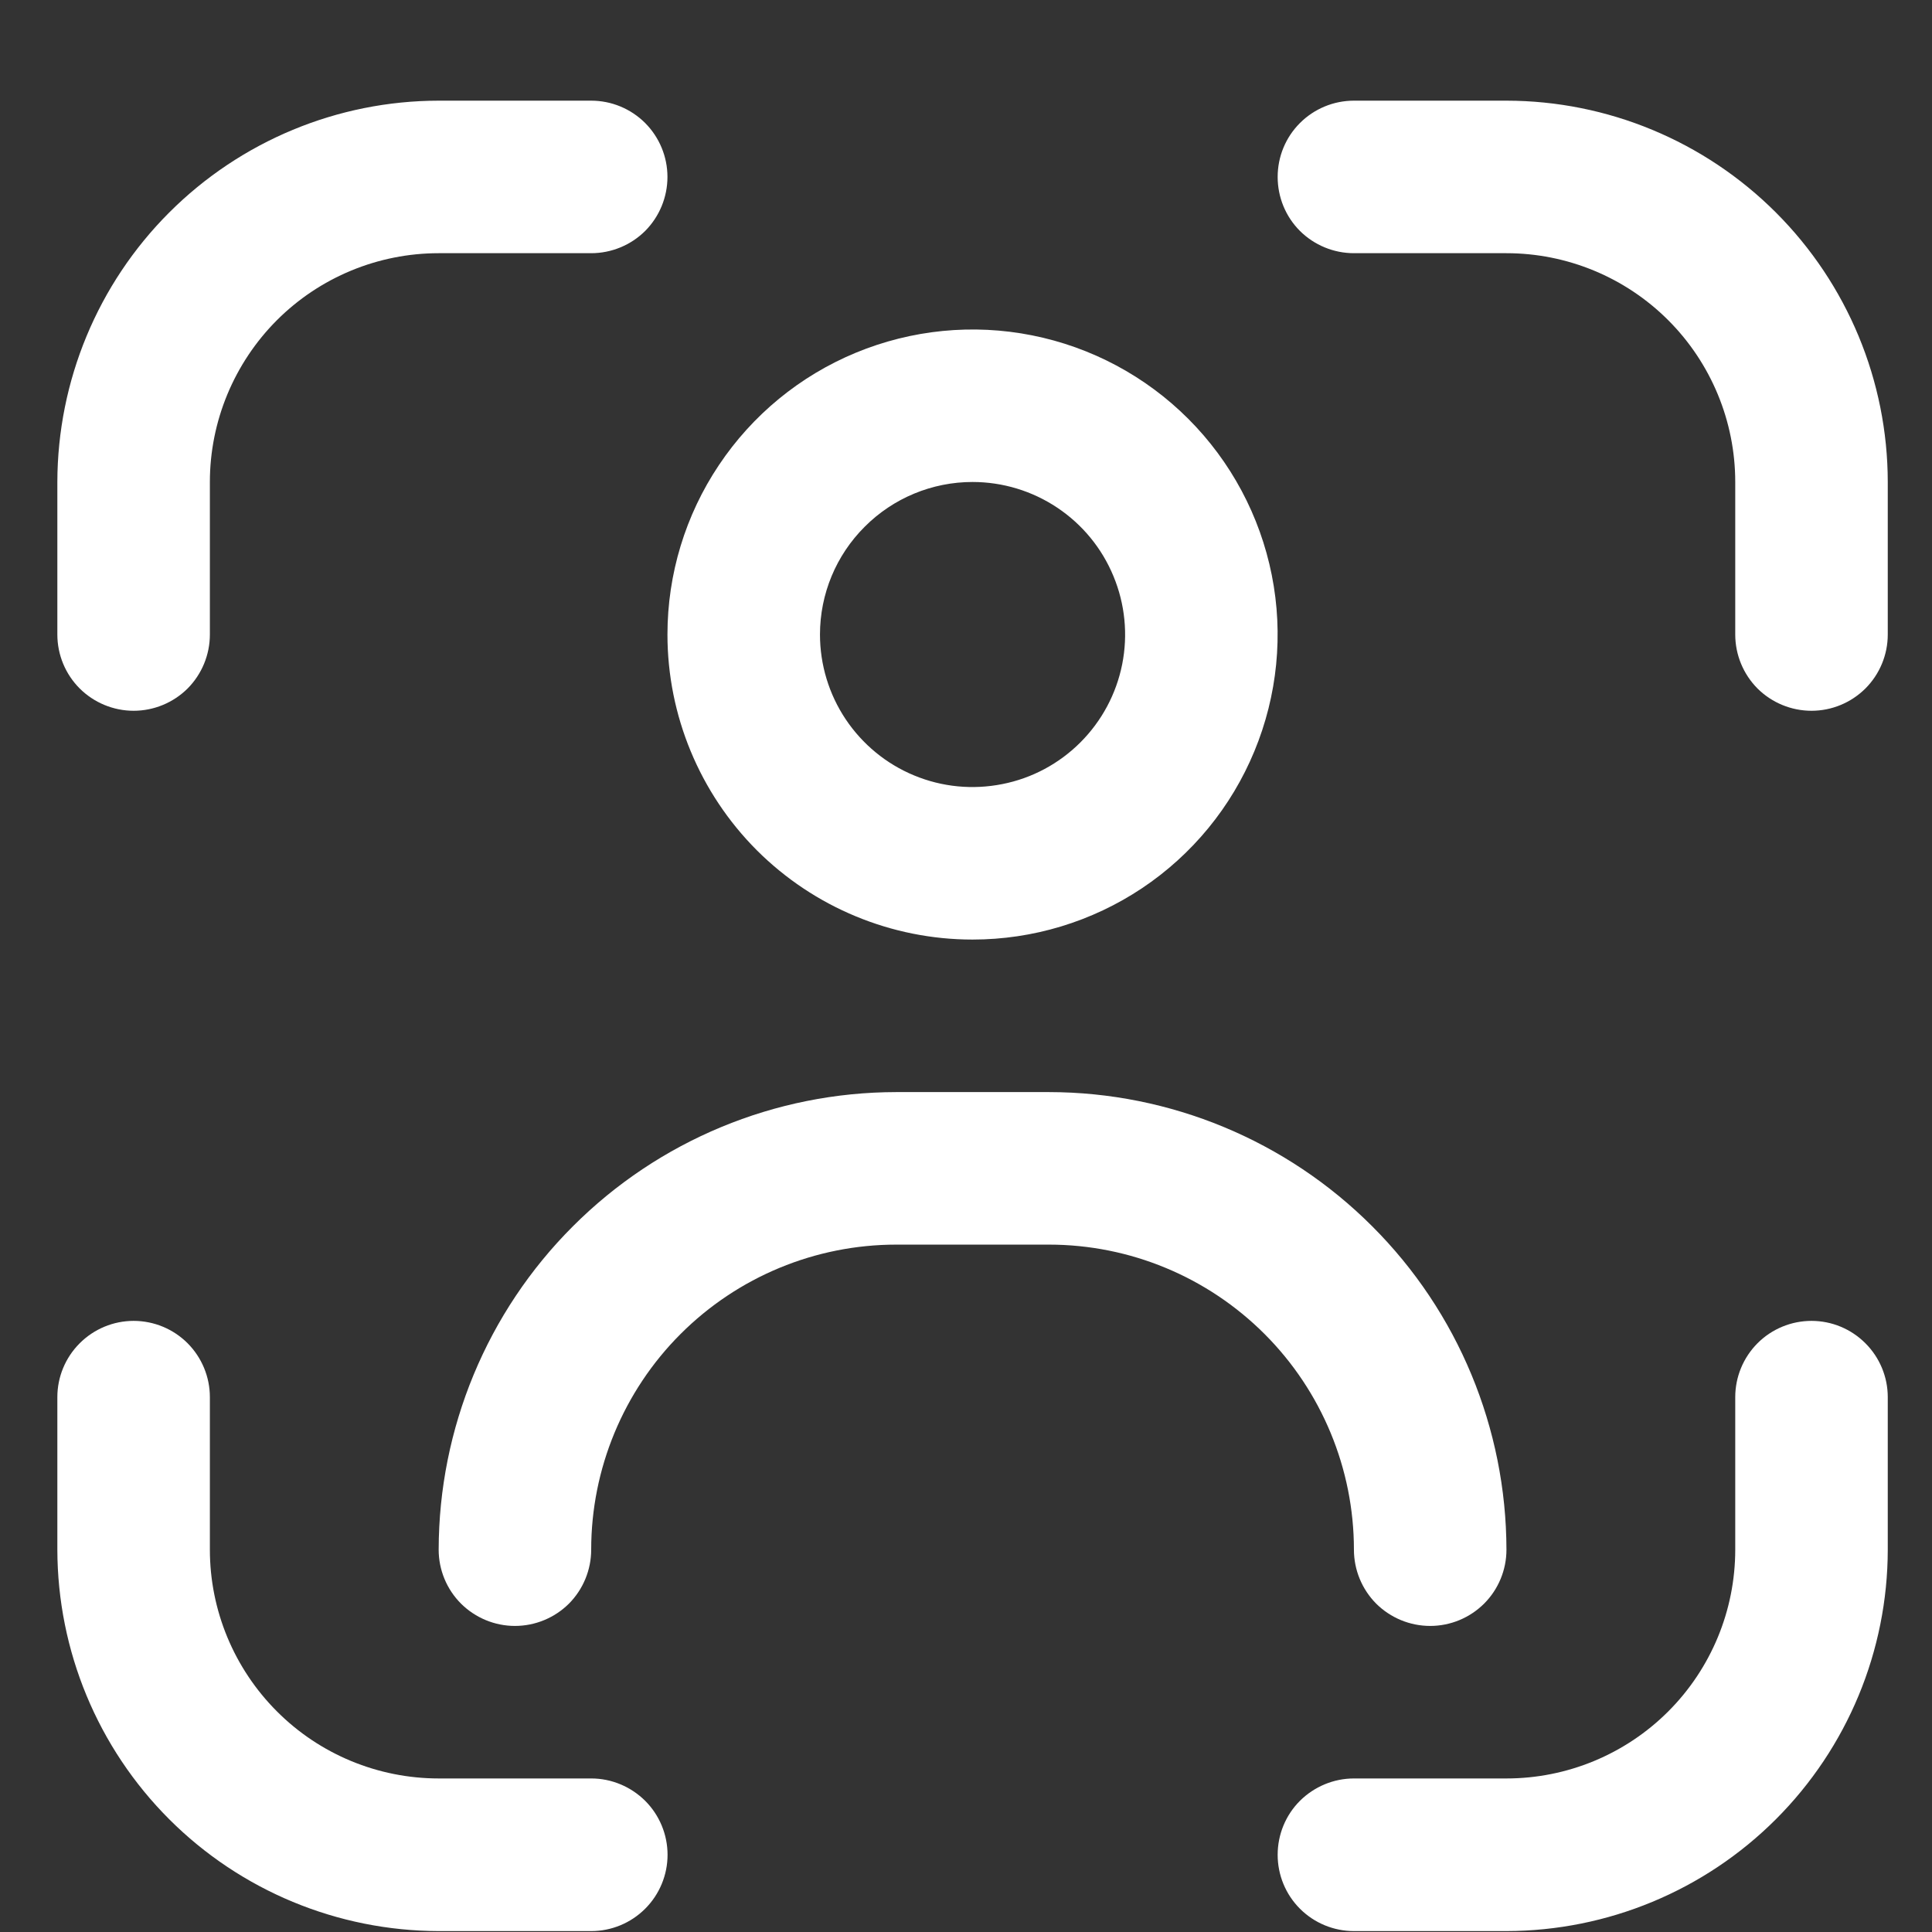 <svg width="19" height="19" viewBox="0 0 19 19" fill="none" xmlns="http://www.w3.org/2000/svg">
<rect x="0" y="0" width="19" height="19" fill="#333333" stroke="none"/>
<g clip-path="url(#clip0_846_6092)">
<path d="M17.815 12.99C17.616 12.99 17.425 13.069 17.284 13.21C17.144 13.351 17.065 13.541 17.065 13.74V15.24C17.065 15.837 16.828 16.409 16.406 16.831C15.984 17.253 15.411 17.49 14.815 17.49H13.315C13.116 17.49 12.925 17.57 12.784 17.71C12.643 17.851 12.565 18.042 12.565 18.241C12.565 18.439 12.643 18.63 12.784 18.771C12.925 18.912 13.116 18.991 13.315 18.991H14.815C15.809 18.989 16.762 18.594 17.465 17.891C18.168 17.188 18.564 16.235 18.565 15.24V13.74C18.565 13.541 18.486 13.351 18.345 13.21C18.204 13.069 18.014 12.99 17.815 12.99Z" fill="#fff"/>
<path d="M1.314 6.99C1.513 6.99 1.704 6.911 1.845 6.771C1.985 6.63 2.064 6.439 2.064 6.24V4.74C2.064 4.144 2.302 3.571 2.723 3.149C3.145 2.727 3.718 2.49 4.314 2.49H5.814C6.013 2.49 6.204 2.411 6.345 2.271C6.485 2.13 6.564 1.939 6.564 1.74C6.564 1.541 6.485 1.351 6.345 1.21C6.204 1.069 6.013 0.99 5.814 0.99H4.314C3.32 0.991 2.367 1.387 1.664 2.09C0.961 2.793 0.566 3.746 0.564 4.74L0.564 6.24C0.564 6.439 0.643 6.63 0.784 6.771C0.925 6.911 1.116 6.99 1.314 6.99Z" fill="#fff"/>
<path d="M5.815 17.49H4.315C3.718 17.49 3.145 17.253 2.724 16.831C2.302 16.409 2.064 15.837 2.064 15.24V13.74C2.064 13.541 1.985 13.351 1.845 13.21C1.704 13.069 1.513 12.99 1.314 12.99C1.116 12.99 0.925 13.069 0.784 13.21C0.643 13.351 0.564 13.541 0.564 13.74L0.564 15.24C0.566 16.235 0.961 17.188 1.664 17.891C2.367 18.594 3.32 18.989 4.315 18.991H5.815C6.013 18.991 6.204 18.912 6.345 18.771C6.486 18.63 6.565 18.439 6.565 18.241C6.565 18.042 6.486 17.851 6.345 17.71C6.204 17.57 6.013 17.49 5.815 17.49Z" fill="#fff"/>
<path d="M14.815 0.99H13.315C13.116 0.99 12.925 1.069 12.784 1.21C12.643 1.351 12.565 1.541 12.565 1.74C12.565 1.939 12.643 2.13 12.784 2.271C12.925 2.411 13.116 2.49 13.315 2.49H14.815C15.411 2.49 15.984 2.727 16.406 3.149C16.828 3.571 17.065 4.144 17.065 4.74V6.24C17.065 6.439 17.144 6.63 17.284 6.771C17.425 6.911 17.616 6.99 17.815 6.99C18.014 6.99 18.204 6.911 18.345 6.771C18.486 6.63 18.565 6.439 18.565 6.24V4.74C18.564 3.746 18.168 2.793 17.465 2.09C16.762 1.387 15.809 0.991 14.815 0.99V0.99Z" fill="#fff"/>
<path d="M9.564 9.24C10.158 9.24 10.738 9.064 11.231 8.735C11.725 8.405 12.109 7.937 12.336 7.388C12.563 6.84 12.623 6.237 12.507 5.655C12.391 5.073 12.105 4.538 11.686 4.119C11.266 3.699 10.732 3.414 10.15 3.298C9.568 3.182 8.965 3.242 8.416 3.469C7.868 3.696 7.4 4.08 7.07 4.574C6.74 5.067 6.564 5.647 6.564 6.24C6.564 7.036 6.881 7.799 7.443 8.362C8.006 8.924 8.769 9.24 9.564 9.24ZM9.564 4.74C9.861 4.74 10.151 4.828 10.398 4.993C10.645 5.158 10.837 5.392 10.95 5.666C11.064 5.94 11.094 6.242 11.036 6.533C10.978 6.824 10.835 7.091 10.625 7.301C10.415 7.511 10.148 7.654 9.857 7.711C9.566 7.769 9.265 7.74 8.99 7.626C8.716 7.513 8.482 7.32 8.317 7.074C8.152 6.827 8.064 6.537 8.064 6.24C8.064 5.842 8.222 5.461 8.504 5.18C8.785 4.898 9.167 4.74 9.564 4.74Z" fill="#fff"/>
<path d="M14.065 15.99C14.264 15.99 14.454 15.911 14.595 15.771C14.736 15.63 14.815 15.439 14.815 15.24C14.813 14.047 14.339 12.903 13.495 12.06C12.652 11.216 11.508 10.741 10.315 10.74H8.815C7.621 10.741 6.477 11.216 5.634 12.06C4.79 12.903 4.316 14.047 4.314 15.24C4.314 15.439 4.393 15.63 4.534 15.771C4.675 15.911 4.866 15.99 5.064 15.99C5.263 15.99 5.454 15.911 5.595 15.771C5.735 15.63 5.814 15.439 5.814 15.24C5.814 14.445 6.131 13.681 6.693 13.119C7.256 12.556 8.019 12.24 8.815 12.24H10.315C11.11 12.24 11.873 12.556 12.436 13.119C12.998 13.681 13.315 14.445 13.315 15.24C13.315 15.439 13.394 15.63 13.534 15.771C13.675 15.911 13.866 15.99 14.065 15.99Z" fill="#fff"/>
</g>
<defs>
<clipPath id="clip0_846_6092">
<rect width="18" height="18" fill="white" transform="translate(0.564 0.99)"/>
</clipPath>
</defs>
</svg>
